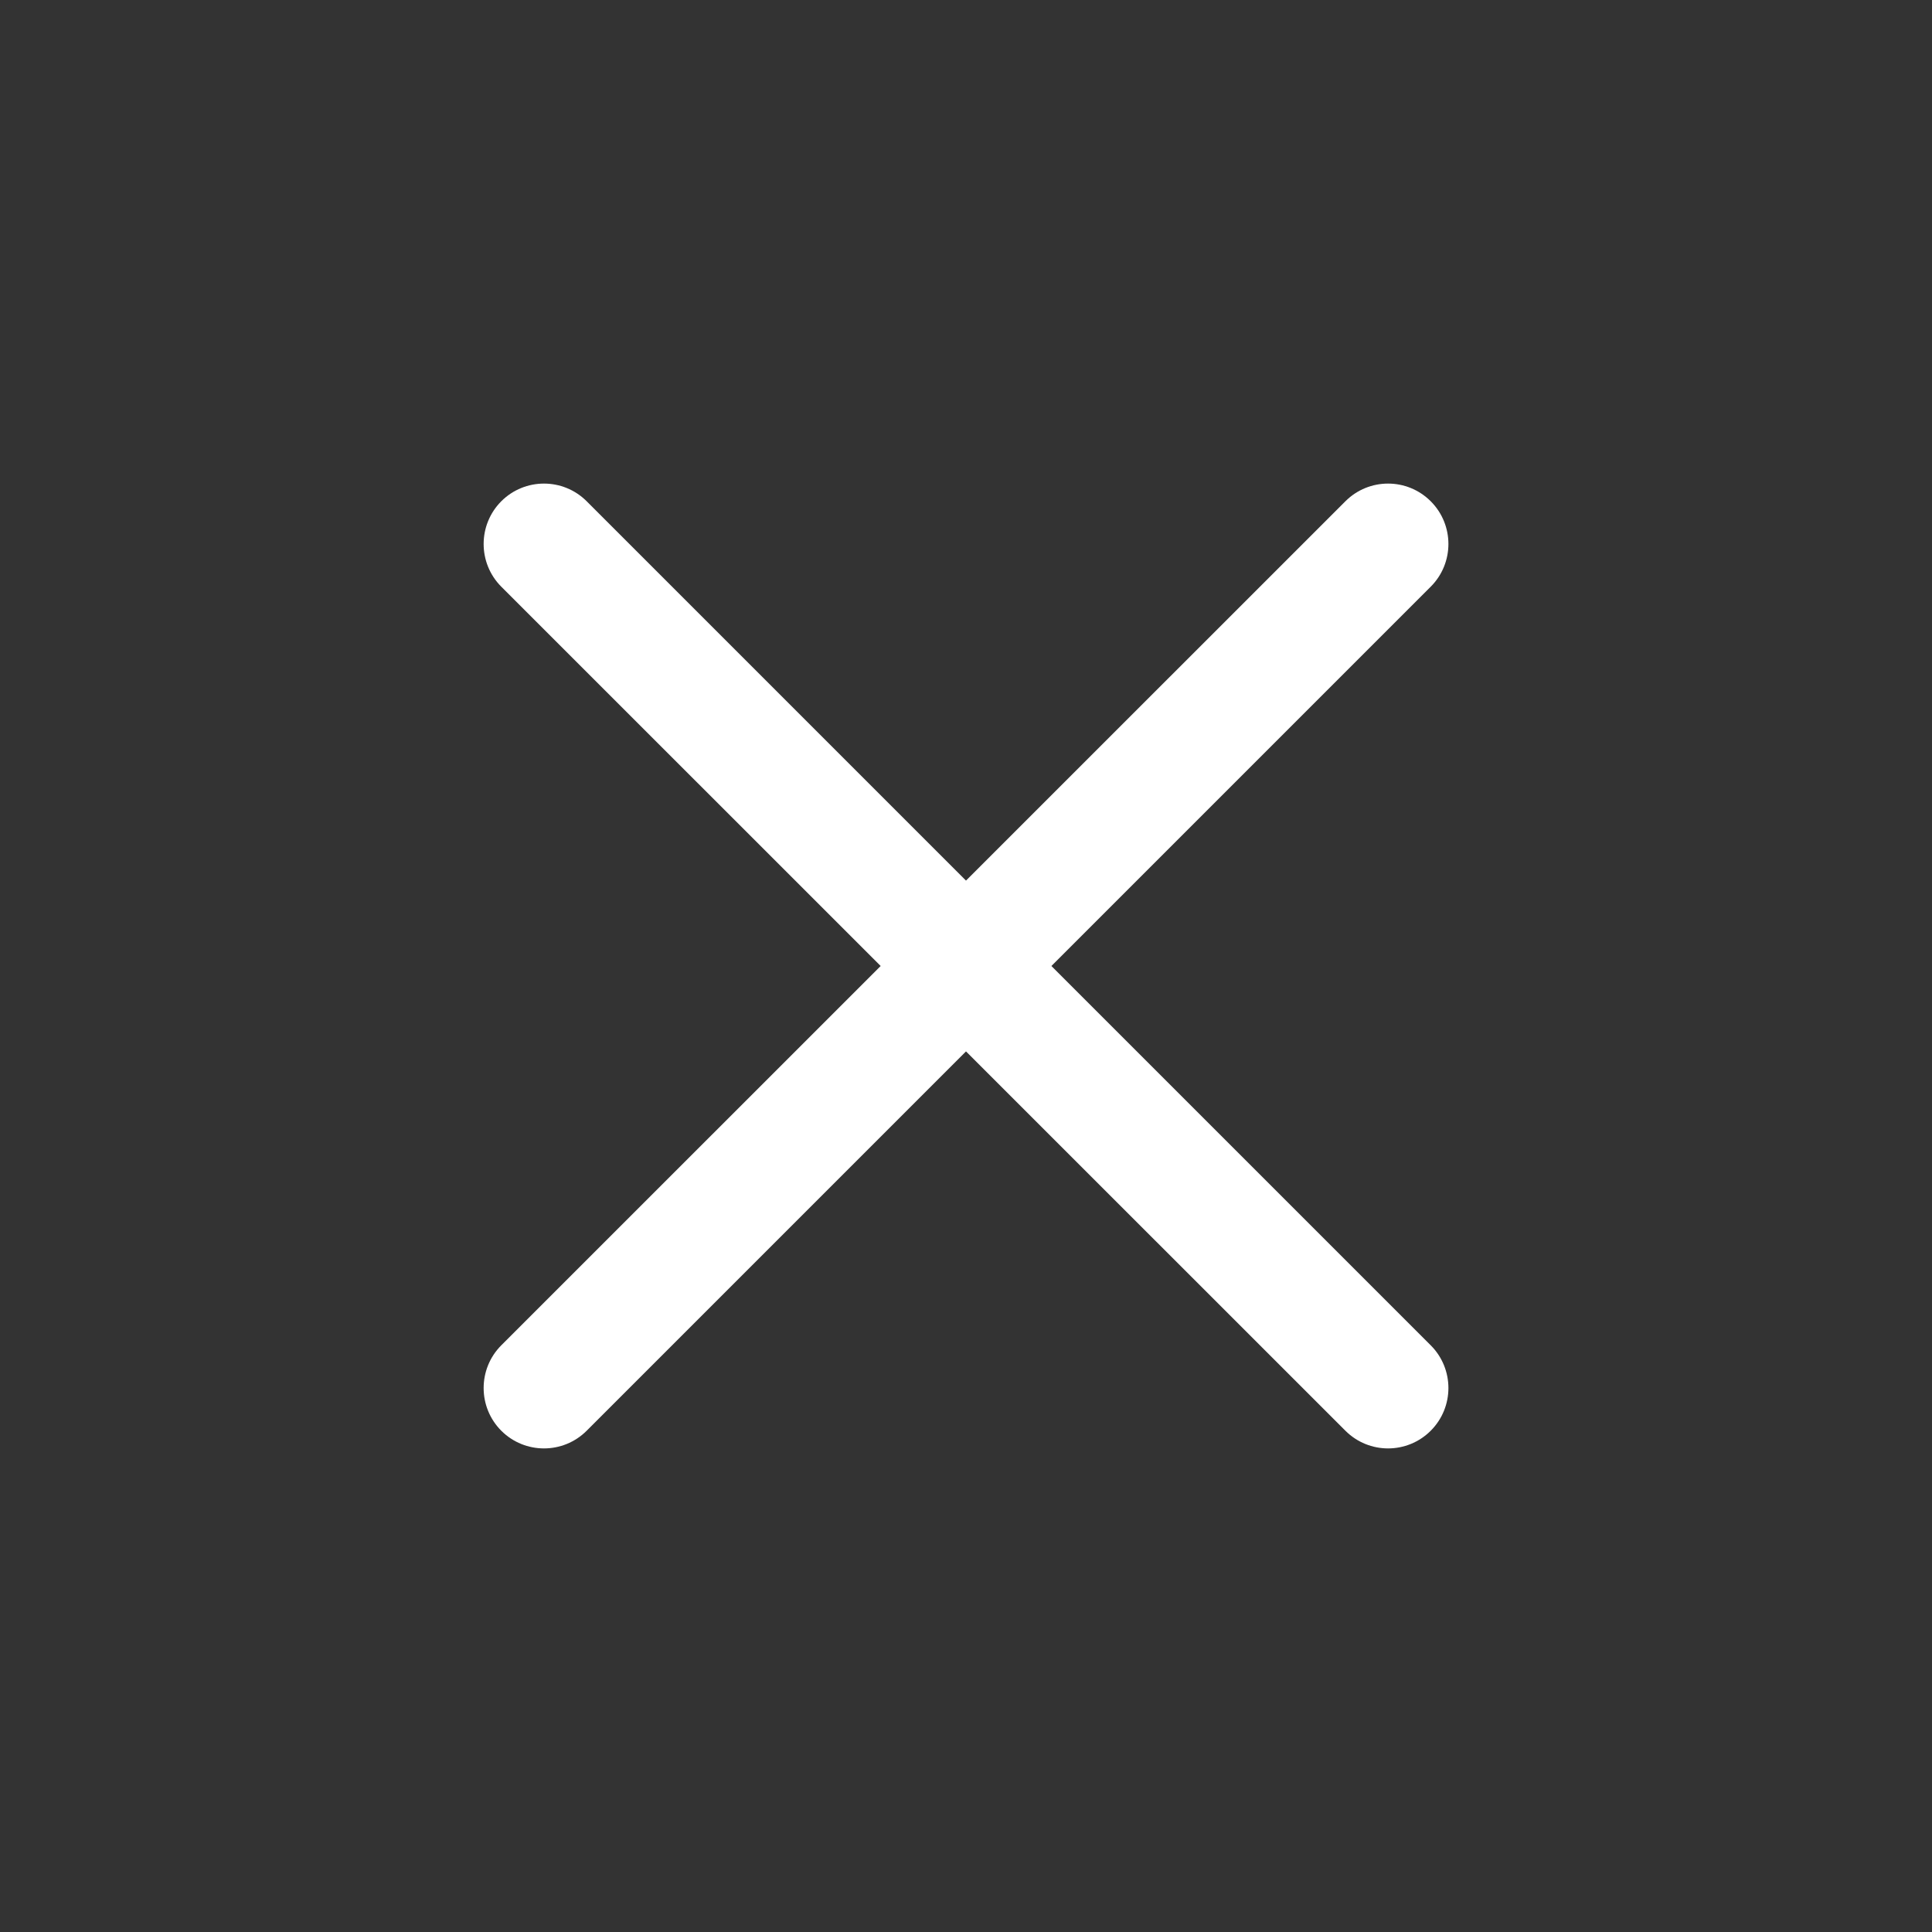 <svg width="24" height="24" viewBox="0 0 24 24" fill="none" xmlns="http://www.w3.org/2000/svg">
<rect x="0" y="0" width="24" height="24" fill="#333333" stroke="none"/>
<g id="close">
<path id="Union" fill-rule="evenodd" clip-rule="evenodd" d="M6.227 6.227C6.52 5.934 6.995 5.934 7.288 6.227L12 10.939L16.713 6.227C17.006 5.934 17.48 5.934 17.773 6.227C18.066 6.52 18.066 6.995 17.773 7.288L13.061 12L17.773 16.712C18.066 17.005 18.066 17.48 17.773 17.773C17.48 18.066 17.006 18.066 16.713 17.773L12 13.061L7.288 17.773C6.995 18.066 6.52 18.066 6.227 17.773C5.935 17.48 5.935 17.005 6.227 16.712L10.94 12L6.227 7.288C5.935 6.995 5.935 6.52 6.227 6.227Z" fill="white"/>
</g>
</svg>
